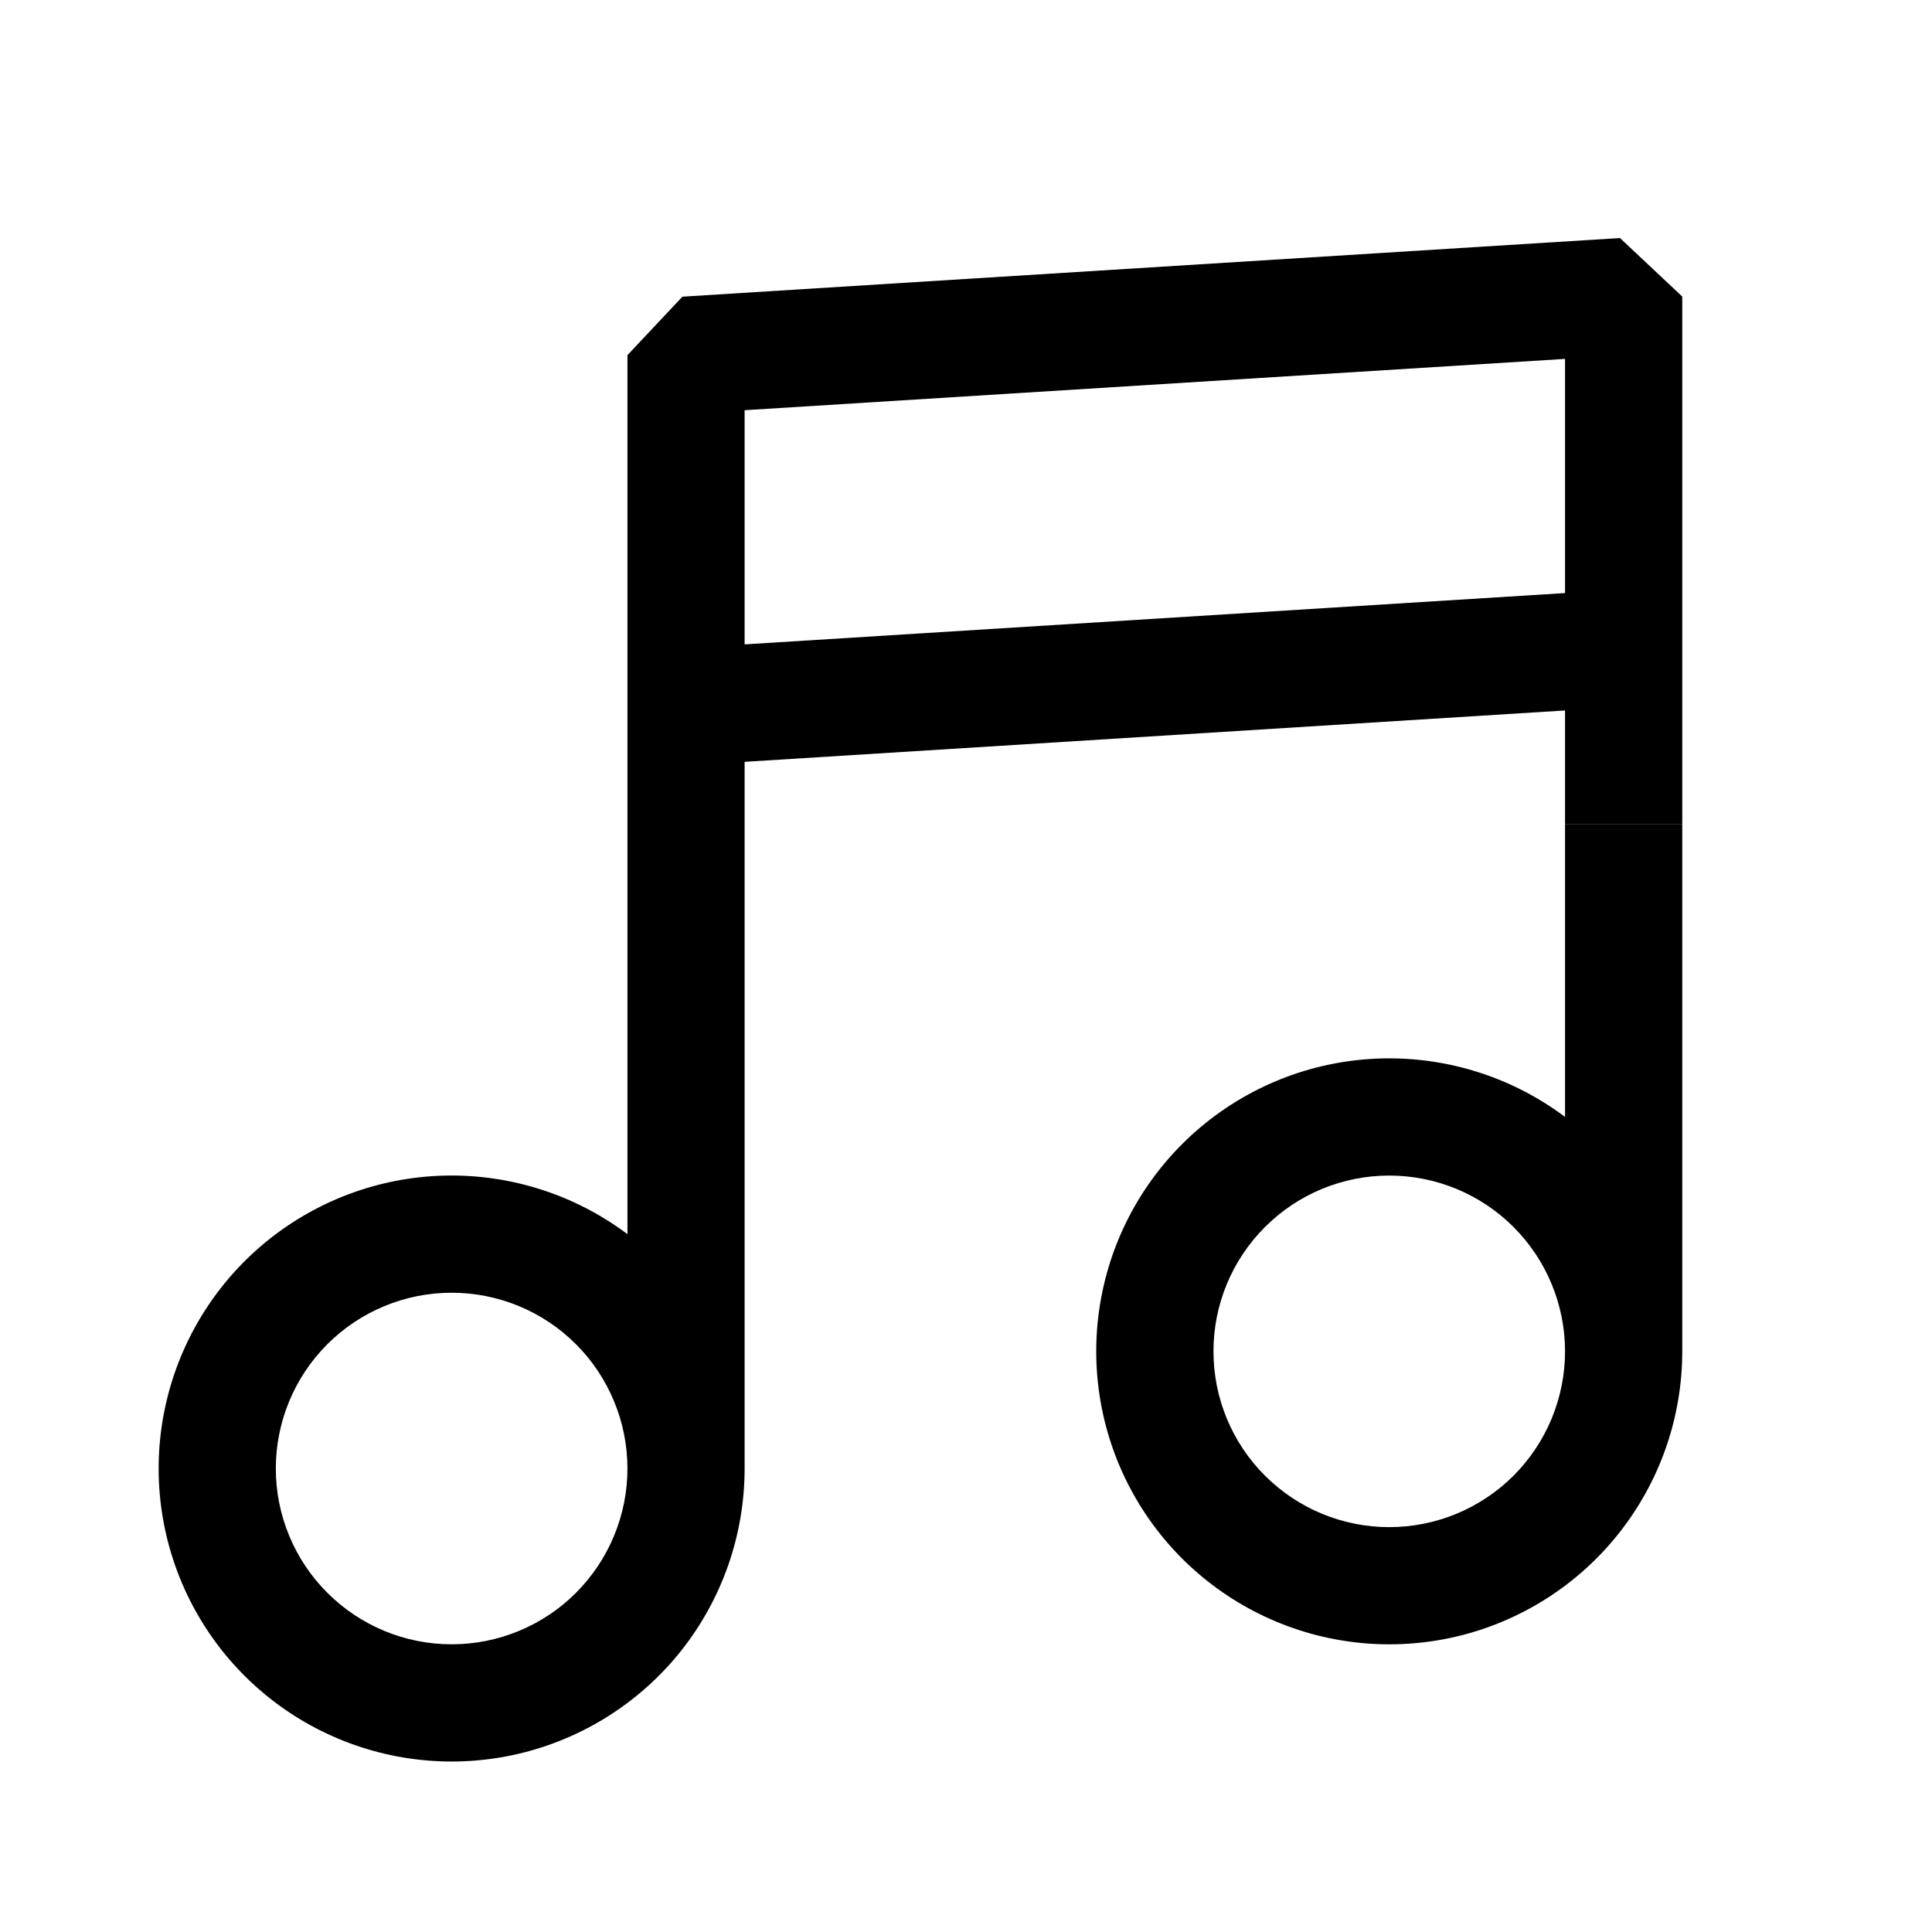<svg width="34" height="34" viewBox="0 0 34 34" fill="none" xmlns="http://www.w3.org/2000/svg">
<path fill-rule="evenodd" clip-rule="evenodd" d="M29.605 14.5H27.542V19.656C26.613 18.959 25.475 18.597 24.314 18.627C23.153 18.657 22.036 19.078 21.144 19.823C20.253 20.567 19.638 21.59 19.401 22.727C19.163 23.864 19.317 25.048 19.836 26.087C20.356 27.126 21.211 27.959 22.263 28.451C23.315 28.944 24.502 29.066 25.633 28.8C26.763 28.533 27.771 27.892 28.491 26.981C29.212 26.07 29.605 24.943 29.605 23.781V14.5ZM24.448 20.688C25.269 20.688 26.056 21.013 26.636 21.594C27.216 22.174 27.542 22.961 27.542 23.781C27.542 24.602 27.216 25.389 26.636 25.969C26.056 26.549 25.269 26.875 24.448 26.875C23.628 26.875 22.841 26.549 22.261 25.969C21.68 25.389 21.355 24.602 21.355 23.781C21.355 22.961 21.68 22.174 22.261 21.594C22.841 21.013 23.628 20.688 24.448 20.688Z" fill="black"/>
<path fill-rule="evenodd" clip-rule="evenodd" d="M28.509 4.189L12.009 5.221L11.042 6.25V21.719C10.113 21.022 8.975 20.659 7.814 20.689C6.653 20.719 5.536 21.141 4.644 21.885C3.753 22.629 3.138 23.653 2.901 24.79C2.663 25.927 2.817 27.111 3.336 28.15C3.856 29.189 4.711 30.022 5.763 30.514C6.815 31.006 8.002 31.129 9.133 30.862C10.263 30.595 11.271 29.954 11.992 29.044C12.712 28.133 13.104 27.005 13.104 25.844V13.407L27.542 12.503V14.5H29.605V5.219L28.509 4.189ZM27.542 6.316V10.437L13.104 11.34V7.219L27.542 6.316ZM7.948 22.75C8.355 22.75 8.757 22.83 9.132 22.985C9.508 23.141 9.849 23.369 10.136 23.656C10.423 23.943 10.651 24.284 10.806 24.66C10.962 25.035 11.042 25.437 11.042 25.844C11.042 26.25 10.962 26.652 10.806 27.028C10.651 27.403 10.423 27.744 10.136 28.031C9.849 28.319 9.508 28.546 9.132 28.702C8.757 28.857 8.355 28.937 7.948 28.937C7.128 28.937 6.341 28.611 5.761 28.031C5.18 27.451 4.854 26.664 4.854 25.844C4.854 25.023 5.18 24.236 5.761 23.656C6.341 23.076 7.128 22.75 7.948 22.75Z" fill="black"/>
</svg>
